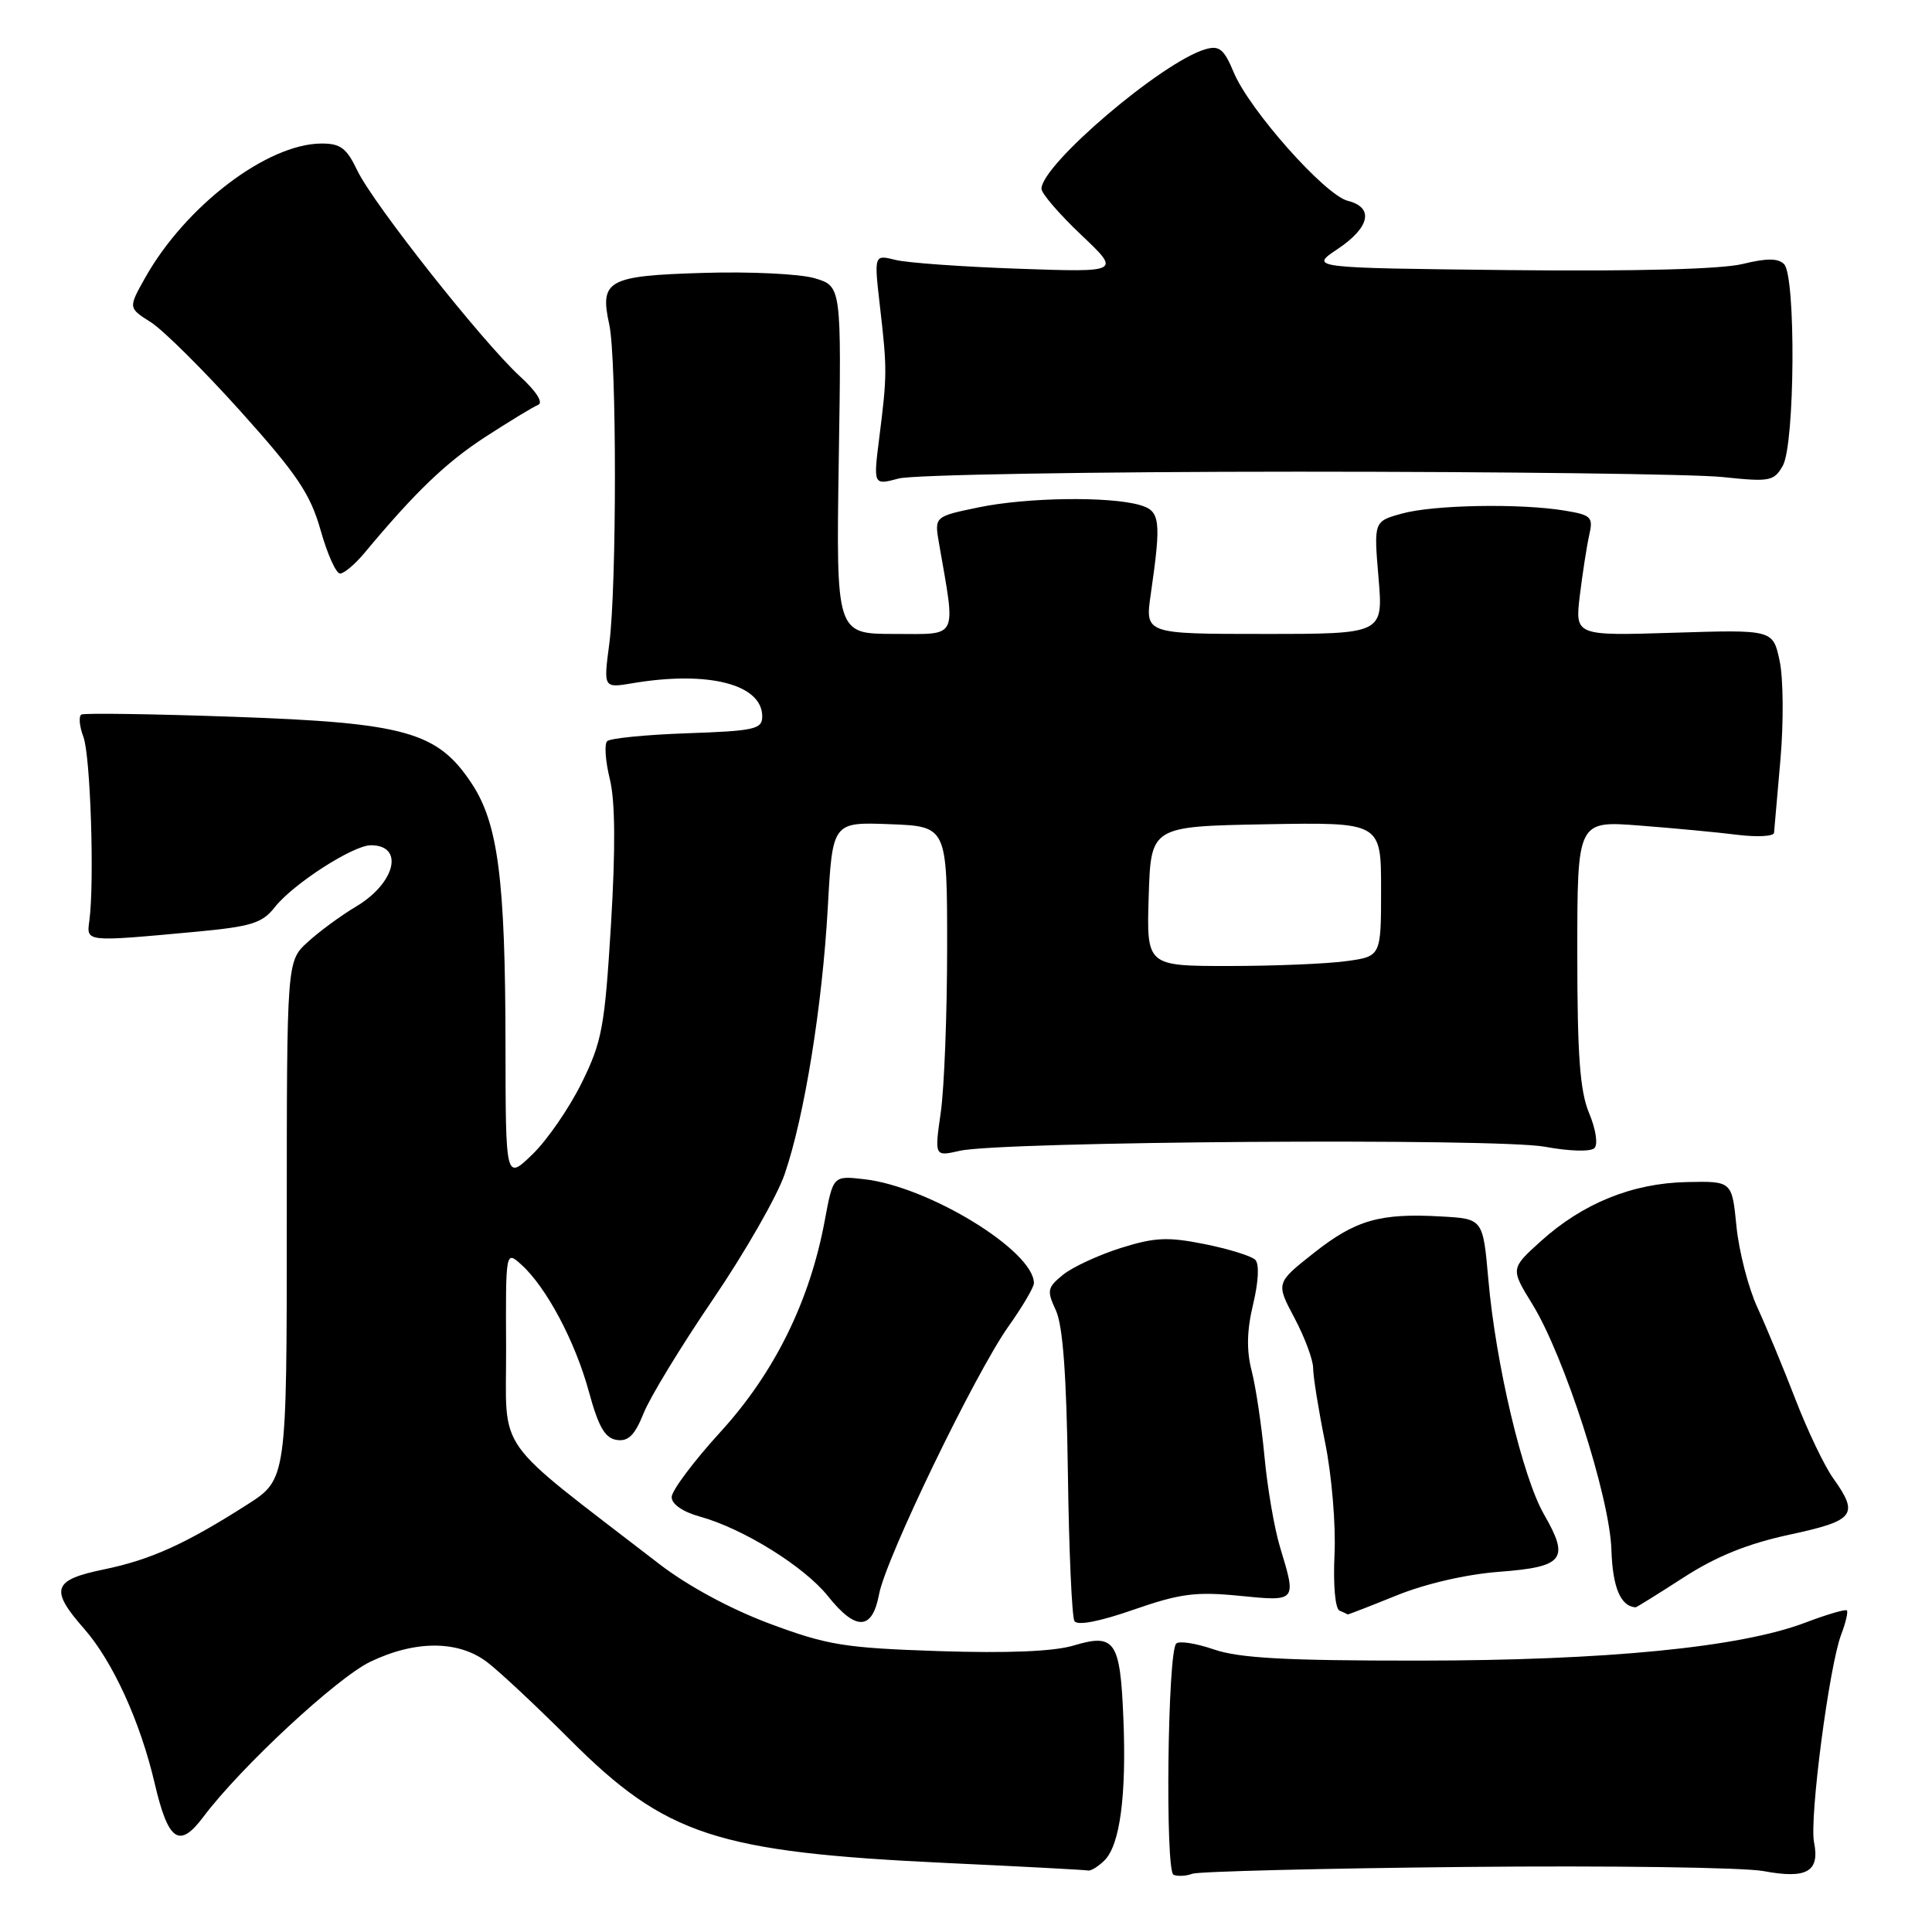 <?xml version="1.0" encoding="UTF-8" standalone="no"?>
<!DOCTYPE svg PUBLIC "-//W3C//DTD SVG 1.1//EN" "http://www.w3.org/Graphics/SVG/1.1/DTD/svg11.dtd" >
<svg xmlns="http://www.w3.org/2000/svg" xmlns:xlink="http://www.w3.org/1999/xlink" version="1.1" viewBox="0 0 256 256">
 <g >
 <path fill="currentColor"
d=" M 194.18 247.38 C 213.26 247.19 231.03 247.44 233.68 247.93 C 239.41 249.00 241.15 248.01 240.37 244.11 C 239.74 240.94 242.37 220.78 243.97 216.58 C 244.57 215.01 244.90 213.57 244.72 213.39 C 244.53 213.20 242.06 213.93 239.23 215.00 C 230.59 218.29 212.80 220.03 187.91 220.04 C 170.36 220.05 164.18 219.71 160.85 218.56 C 158.47 217.74 156.22 217.39 155.85 217.79 C 154.71 218.98 154.38 247.95 155.50 248.42 C 156.05 248.65 157.18 248.59 158.00 248.28 C 158.82 247.98 175.11 247.57 194.18 247.38 Z  M 146.37 246.49 C 148.41 244.44 149.28 237.84 148.85 227.61 C 148.43 217.42 147.73 216.40 142.26 218.04 C 139.63 218.83 133.55 219.08 124.39 218.78 C 111.88 218.36 109.66 218.00 102.00 215.15 C 96.80 213.21 91.12 210.14 87.36 207.24 C 65.00 189.98 67.12 192.96 67.06 178.60 C 67.00 165.69 67.00 165.69 69.10 167.59 C 72.41 170.59 76.21 177.74 78.03 184.40 C 79.30 189.07 80.17 190.57 81.72 190.80 C 83.25 191.03 84.11 190.18 85.28 187.27 C 86.12 185.15 90.26 178.36 94.48 172.16 C 98.69 165.97 102.97 158.51 103.97 155.58 C 106.59 147.96 108.96 133.29 109.69 120.21 C 110.31 108.92 110.31 108.92 117.91 109.21 C 125.50 109.50 125.50 109.50 125.50 125.50 C 125.50 134.30 125.12 144.14 124.66 147.38 C 123.82 153.25 123.82 153.25 127.16 152.49 C 132.70 151.23 198.34 150.78 204.71 151.95 C 207.94 152.55 210.77 152.63 211.27 152.13 C 211.76 151.64 211.46 149.64 210.57 147.51 C 209.35 144.59 209.00 139.89 209.00 126.25 C 209.00 108.75 209.00 108.75 217.25 109.39 C 221.79 109.74 227.64 110.29 230.25 110.62 C 232.86 110.94 235.03 110.82 235.07 110.35 C 235.11 109.88 235.49 105.50 235.92 100.61 C 236.35 95.72 236.30 89.85 235.81 87.57 C 234.93 83.43 234.93 83.43 221.81 83.84 C 208.69 84.25 208.69 84.25 209.34 78.87 C 209.70 75.92 210.26 72.33 210.58 70.90 C 211.13 68.51 210.86 68.24 207.34 67.66 C 201.45 66.68 189.93 66.89 185.77 68.05 C 182.03 69.08 182.03 69.08 182.66 76.54 C 183.29 84.00 183.29 84.00 167.51 84.00 C 151.72 84.00 151.72 84.00 152.48 78.75 C 153.90 68.91 153.75 67.68 151.00 66.91 C 146.92 65.75 136.05 65.91 129.72 67.22 C 123.81 68.44 123.81 68.44 124.42 71.97 C 126.66 84.91 127.10 84.00 118.53 84.00 C 110.79 84.00 110.79 84.00 111.14 60.97 C 111.50 37.93 111.50 37.93 107.96 36.87 C 106.02 36.29 99.36 35.97 93.18 36.16 C 80.51 36.54 79.44 37.13 80.73 43.00 C 81.73 47.53 81.73 77.77 80.73 85.34 C 79.96 91.18 79.96 91.18 83.82 90.53 C 93.84 88.84 101.00 90.67 101.00 94.93 C 101.00 96.62 100.01 96.85 91.08 97.16 C 85.63 97.35 80.84 97.82 80.45 98.21 C 80.06 98.60 80.22 100.85 80.80 103.21 C 81.52 106.11 81.57 112.34 80.96 122.48 C 80.13 136.08 79.78 138.01 77.08 143.48 C 75.45 146.79 72.52 151.05 70.56 152.95 C 67.00 156.39 67.00 156.39 66.98 138.45 C 66.96 116.49 66.00 109.11 62.49 103.80 C 57.96 96.96 53.73 95.78 31.00 94.98 C 20.27 94.60 11.18 94.47 10.79 94.68 C 10.40 94.90 10.52 96.23 11.05 97.64 C 11.99 100.12 12.53 116.86 11.84 122.00 C 11.45 124.85 11.24 124.82 25.99 123.46 C 33.32 122.77 34.74 122.33 36.42 120.20 C 38.83 117.13 46.79 112.00 49.14 112.00 C 53.60 112.00 52.41 117.00 47.20 120.11 C 45.16 121.32 42.26 123.46 40.75 124.85 C 38.00 127.37 38.00 127.37 38.00 161.70 C 38.00 196.02 38.00 196.02 32.75 199.37 C 24.56 204.60 19.97 206.67 13.75 207.96 C 6.98 209.35 6.56 210.60 11.14 215.81 C 14.94 220.14 18.58 228.11 20.49 236.28 C 22.29 243.99 23.75 245.01 26.94 240.75 C 31.89 234.16 44.63 222.32 49.07 220.19 C 55.05 217.32 60.75 217.34 64.56 220.25 C 66.19 221.49 71.11 226.10 75.51 230.50 C 88.23 243.23 94.93 245.42 125.50 246.86 C 135.40 247.32 143.81 247.77 144.18 247.85 C 144.55 247.93 145.54 247.32 146.37 246.49 Z  M 164.21 211.45 C 171.86 212.21 171.81 212.26 169.61 205.00 C 168.86 202.53 167.93 197.12 167.55 193.00 C 167.16 188.88 166.40 183.76 165.85 181.63 C 165.15 178.92 165.21 176.28 166.05 172.80 C 166.76 169.82 166.88 167.48 166.33 166.93 C 165.83 166.43 162.81 165.49 159.62 164.85 C 154.72 163.87 153.01 163.95 148.49 165.37 C 145.56 166.30 142.12 167.89 140.86 168.91 C 138.77 170.61 138.69 171.01 139.91 173.63 C 140.83 175.63 141.32 182.18 141.50 195.14 C 141.64 205.40 142.03 214.24 142.37 214.80 C 142.76 215.43 145.69 214.87 150.21 213.29 C 156.34 211.16 158.44 210.88 164.21 211.45 Z  M 116.48 211.25 C 117.37 206.48 129.20 182.01 133.63 175.75 C 135.49 173.13 137.00 170.56 137.00 170.03 C 137.00 165.75 123.06 157.21 114.50 156.25 C 110.39 155.78 110.39 155.78 109.28 161.75 C 107.30 172.41 102.62 181.90 95.49 189.71 C 91.92 193.62 89.00 197.52 89.00 198.37 C 89.00 199.31 90.47 200.33 92.75 200.96 C 98.45 202.53 106.57 207.57 109.70 211.49 C 113.41 216.14 115.58 216.06 116.48 211.25 Z  M 185.04 211.41 C 188.88 209.85 194.30 208.60 198.66 208.27 C 207.23 207.62 208.01 206.61 204.59 200.67 C 201.75 195.74 198.19 180.73 197.21 169.50 C 196.50 161.50 196.50 161.50 191.00 161.19 C 182.85 160.72 179.62 161.65 174.07 166.04 C 169.06 170.00 169.06 170.00 171.53 174.65 C 172.89 177.21 174.00 180.20 174.00 181.30 C 174.00 182.40 174.71 186.82 175.58 191.12 C 176.46 195.43 177.02 202.08 176.83 205.97 C 176.64 210.04 176.92 213.18 177.50 213.42 C 178.05 213.65 178.53 213.88 178.58 213.92 C 178.62 213.96 181.53 212.83 185.04 211.41 Z  M 223.09 209.02 C 227.43 206.22 231.56 204.55 237.12 203.35 C 245.78 201.49 246.37 200.73 242.89 195.85 C 241.73 194.22 239.49 189.53 237.91 185.43 C 236.33 181.34 234.06 175.85 232.86 173.24 C 231.66 170.63 230.42 165.80 230.09 162.50 C 229.50 156.50 229.50 156.50 223.50 156.63 C 216.29 156.78 209.73 159.44 204.15 164.48 C 200.15 168.10 200.15 168.10 203.04 172.80 C 207.29 179.70 213.30 198.36 213.52 205.35 C 213.68 210.34 214.73 212.84 216.72 212.98 C 216.84 212.99 219.70 211.21 223.09 209.02 Z  M 48.26 73.31 C 55.03 65.18 59.09 61.29 64.30 57.90 C 67.50 55.83 70.65 53.91 71.30 53.65 C 72.03 53.36 71.07 51.86 68.87 49.84 C 63.86 45.23 49.44 26.98 47.35 22.60 C 45.92 19.61 45.11 19.00 42.56 19.02 C 35.37 19.07 24.57 27.31 19.23 36.81 C 16.99 40.80 16.99 40.80 19.98 42.69 C 21.63 43.74 27.00 49.07 31.92 54.55 C 39.38 62.86 41.12 65.45 42.48 70.25 C 43.37 73.41 44.53 76.00 45.06 76.00 C 45.58 76.00 47.02 74.79 48.26 73.31 Z  M 172.00 62.50 C 199.23 62.50 224.53 62.82 228.24 63.21 C 234.52 63.87 235.06 63.77 236.23 61.71 C 237.84 58.87 237.98 36.59 236.40 35.00 C 235.60 34.20 234.09 34.20 230.90 34.98 C 228.12 35.67 216.71 35.97 200.00 35.79 C 173.50 35.50 173.50 35.50 177.24 33.00 C 181.53 30.13 182.09 27.49 178.59 26.61 C 175.57 25.86 165.56 14.58 163.48 9.60 C 162.18 6.49 161.57 5.99 159.71 6.53 C 154.01 8.19 138.00 21.82 138.00 25.02 C 138.00 25.63 140.36 28.37 143.25 31.11 C 148.50 36.08 148.50 36.08 135.00 35.61 C 127.58 35.35 120.22 34.83 118.66 34.44 C 115.81 33.73 115.81 33.73 116.60 40.62 C 117.56 48.90 117.55 49.75 116.52 57.90 C 115.71 64.31 115.71 64.31 119.10 63.40 C 120.97 62.91 144.77 62.50 172.00 62.50 Z  M 152.21 118.75 C 152.50 109.50 152.50 109.50 167.75 109.22 C 183.00 108.95 183.00 108.95 183.00 117.84 C 183.00 126.73 183.00 126.73 178.36 127.36 C 175.81 127.71 168.82 128.00 162.82 128.00 C 151.92 128.00 151.92 128.00 152.21 118.75 Z "/>
</g>
</svg>